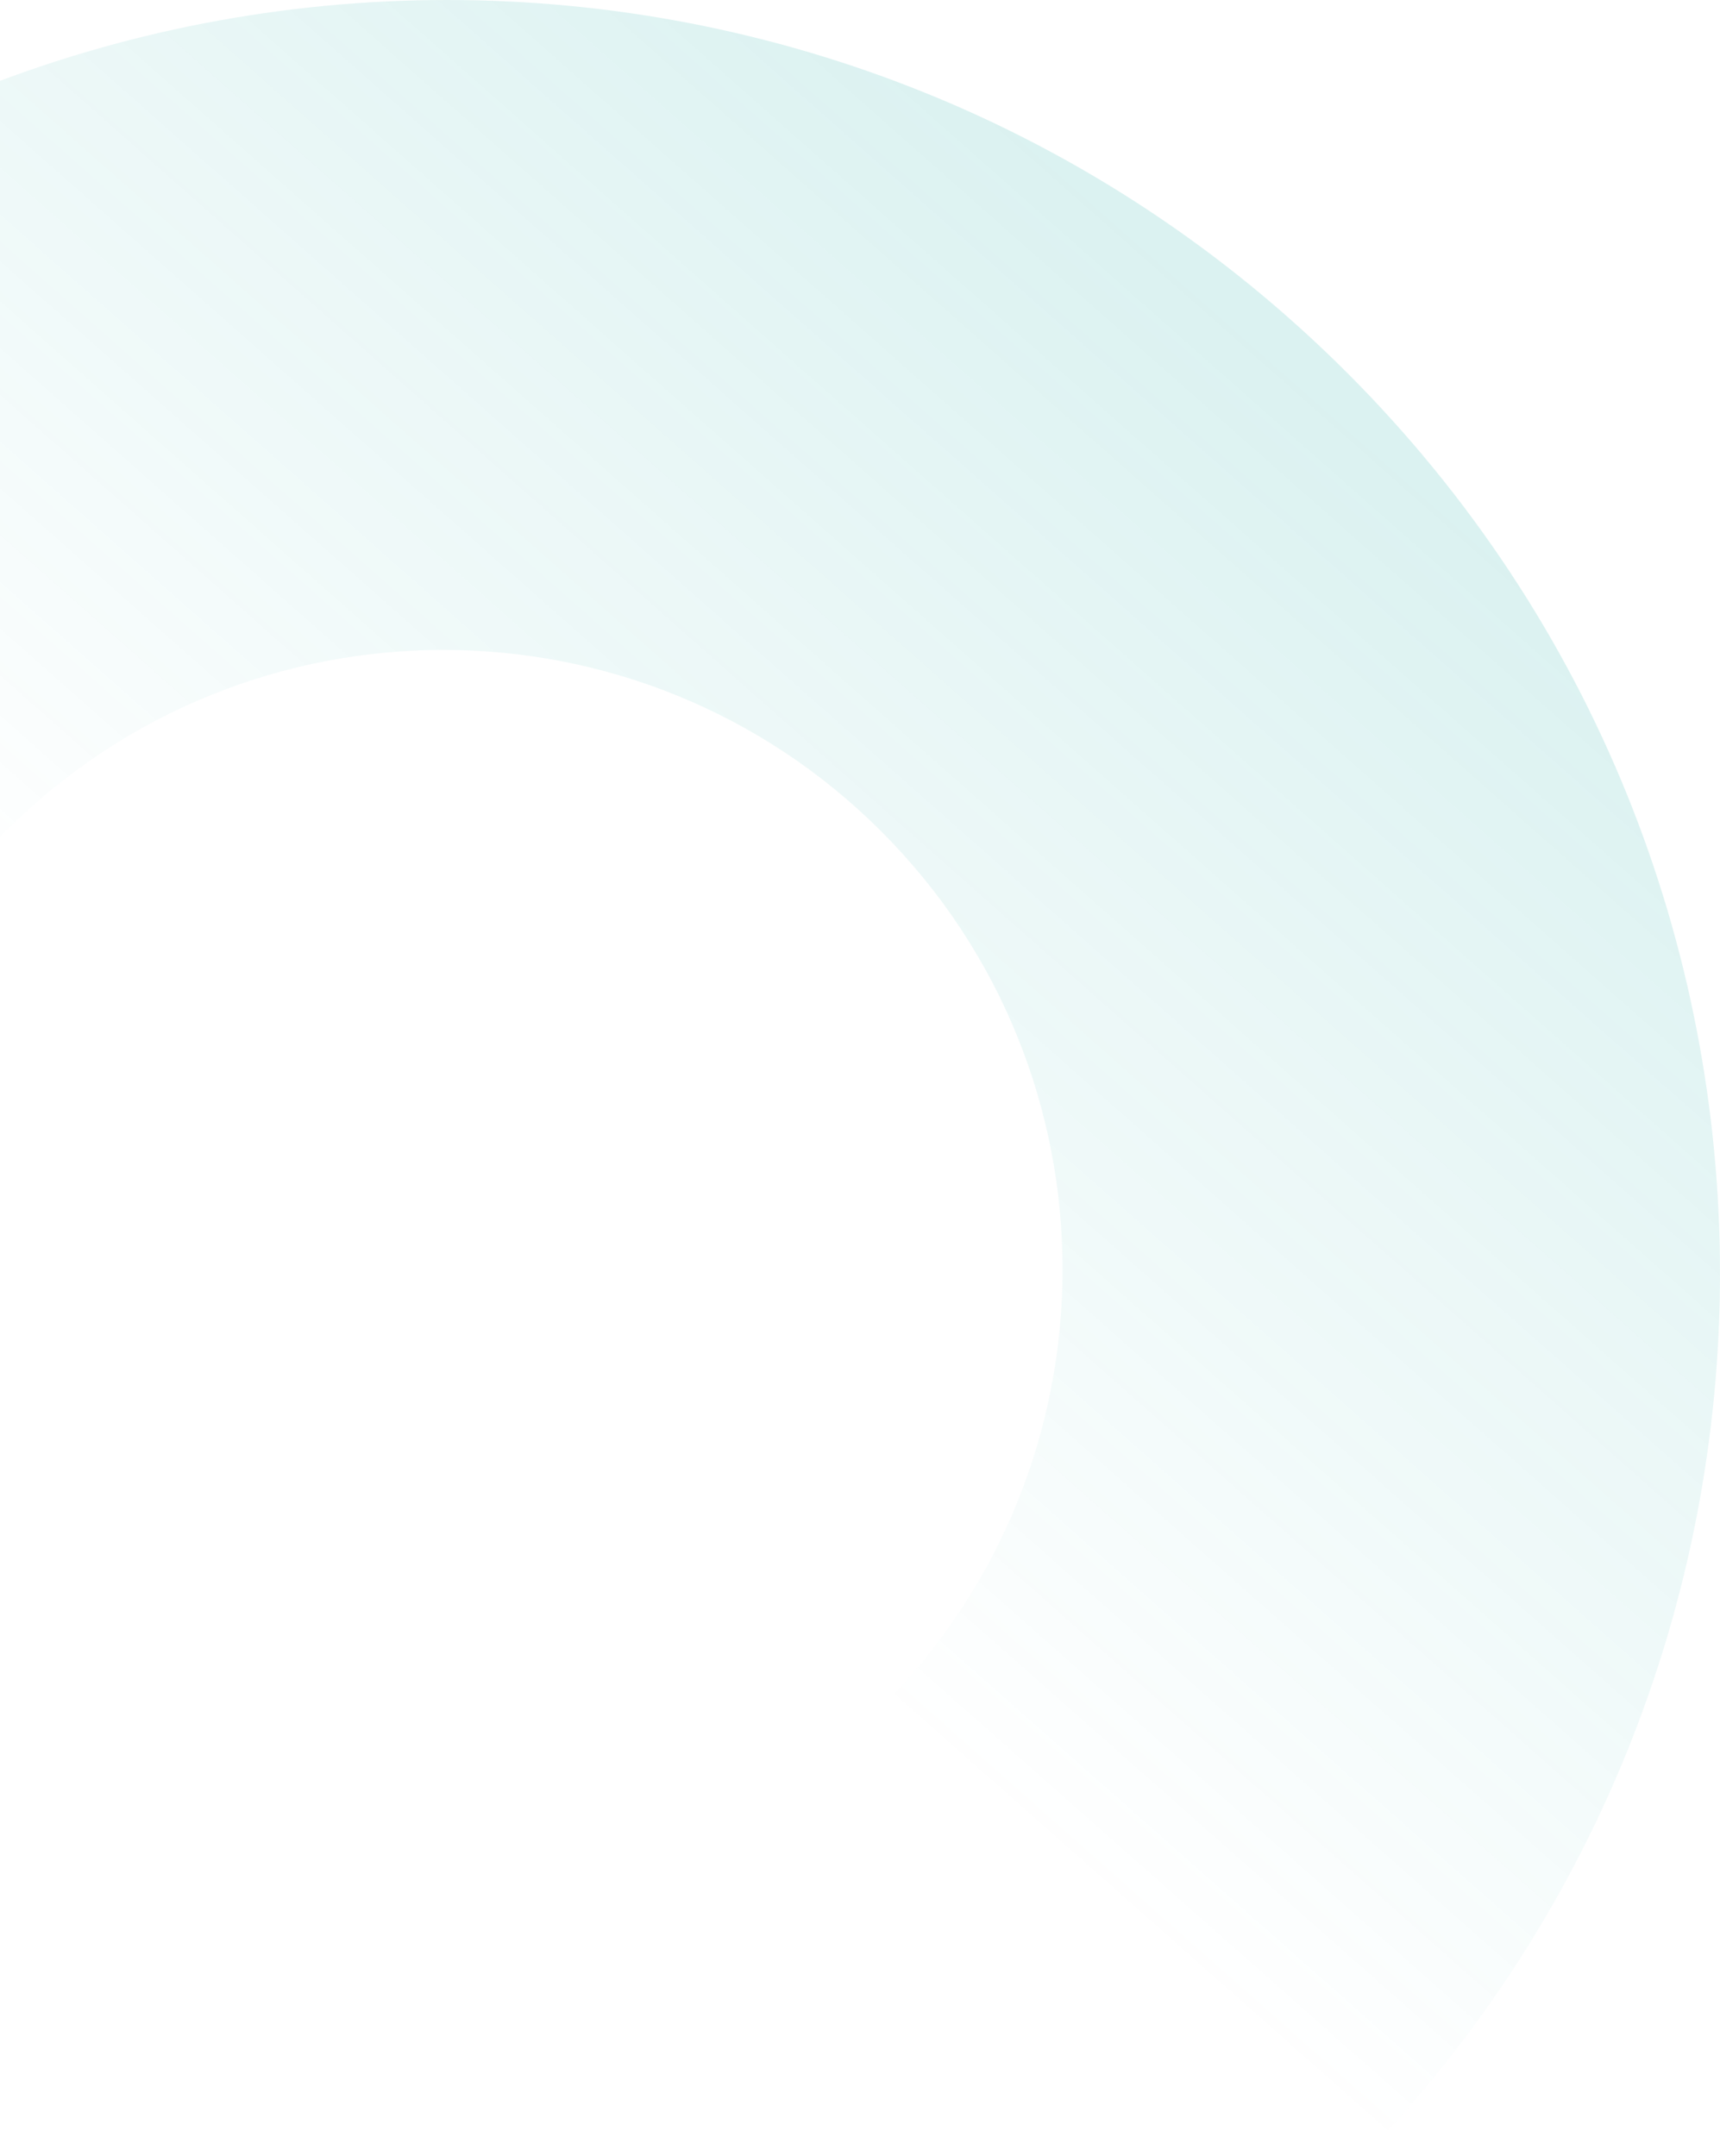 <?xml version="1.0" encoding="UTF-8"?>
<svg width="225px" height="282px" viewBox="0 0 225 282" version="1.1" xmlns="http://www.w3.org/2000/svg" xmlns:xlink="http://www.w3.org/1999/xlink">
    <title>B3A45D7D-5AD4-4B30-A7A6-F47B7A80402E</title>
    <defs>
        <linearGradient x1="50%" y1="0%" x2="53.178%" y2="51.912%" id="linearGradient-1">
            <stop stop-color="#07A39D" offset="0%"></stop>
            <stop stop-color="#07A39D" stop-opacity="0" offset="100%"></stop>
        </linearGradient>
    </defs>
    <g id="Coming-Soon" stroke="none" stroke-width="1" fill="none" fill-rule="evenodd" opacity="0.147">
        <g id="ComingSoon/desktop" transform="translate(0, -298)" fill="url(#linearGradient-1)">
            <path d="M58.5,298 C150.455,298 225,372.545 225,464.5 C225,556.455 150.455,631 58.5,631 C-33.455,631 -108,556.455 -108,464.5 C-108,372.545 -33.455,298 58.5,298 Z M57.793,383.5 C13.058,383.5 -23.207,419.765 -23.207,464.5 C-23.207,509.235 13.058,545.5 57.793,545.5 C102.528,545.5 138.793,509.235 138.793,464.5 C138.793,419.765 102.528,383.5 57.793,383.5 Z" id="Combined-Shape" transform="translate(58.5, 464.5) rotate(-315) translate(-58.5, -464.5) "></path>
        </g>
    </g>
</svg>